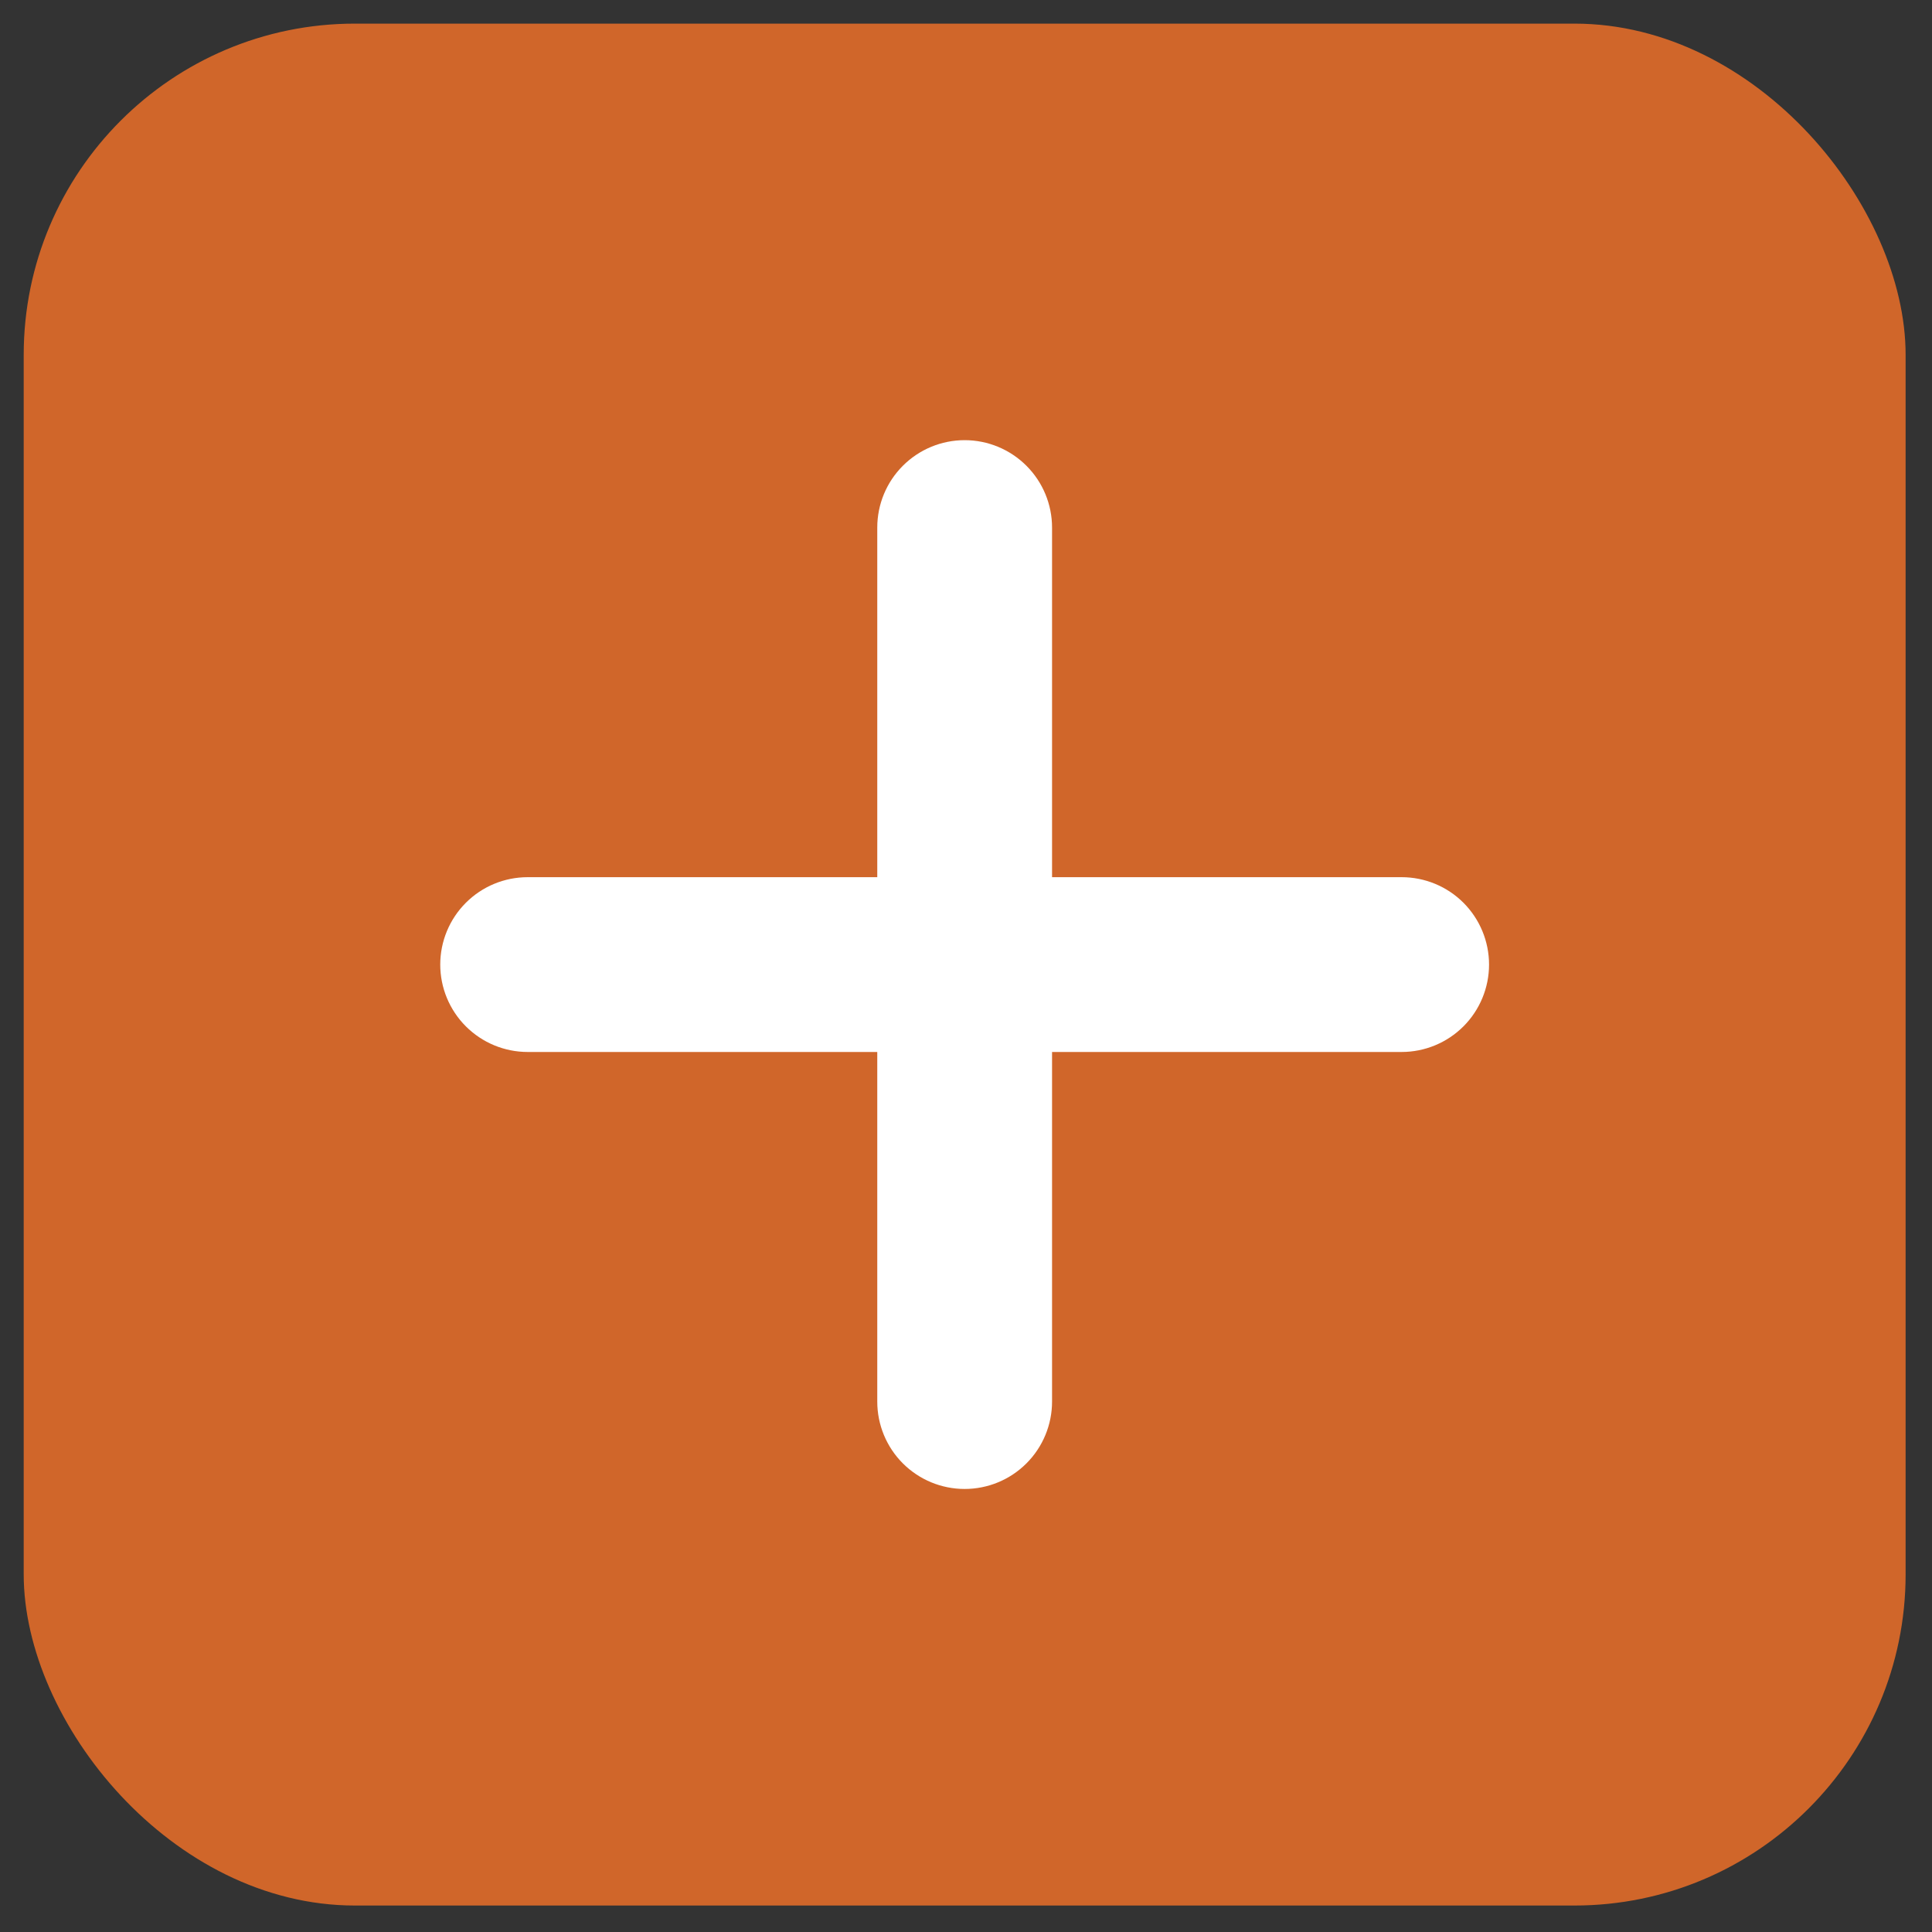 <svg width="70" height="70" viewBox="0 0 70 70" fill="none" xmlns="http://www.w3.org/2000/svg">
<rect x="0" y="0" width="70" height="70" fill="#333333" stroke="none"/>
<rect x="0.859" y="0.856" width="68.185" height="68.185" rx="12" fill="#D0662A"/>
<path d="M34.951 15.948C34.111 15.948 33.306 16.282 32.712 16.876C32.118 17.47 31.785 18.275 31.785 19.115V31.782H19.118C18.278 31.782 17.473 32.115 16.879 32.709C16.285 33.303 15.951 34.108 15.951 34.948C15.951 35.788 16.285 36.593 16.879 37.187C17.473 37.781 18.278 38.115 19.118 38.115H31.785V50.782C31.785 51.621 32.118 52.427 32.712 53.021C33.306 53.615 34.111 53.948 34.951 53.948C35.791 53.948 36.596 53.615 37.19 53.021C37.784 52.427 38.118 51.621 38.118 50.782V38.115H50.785C51.624 38.115 52.43 37.781 53.024 37.187C53.617 36.593 53.951 35.788 53.951 34.948C53.951 34.108 53.617 33.303 53.024 32.709C52.43 32.115 51.624 31.782 50.785 31.782H38.118V19.115C38.118 18.275 37.784 17.47 37.19 16.876C36.596 16.282 35.791 15.948 34.951 15.948Z" fill="white"/>
</svg>
